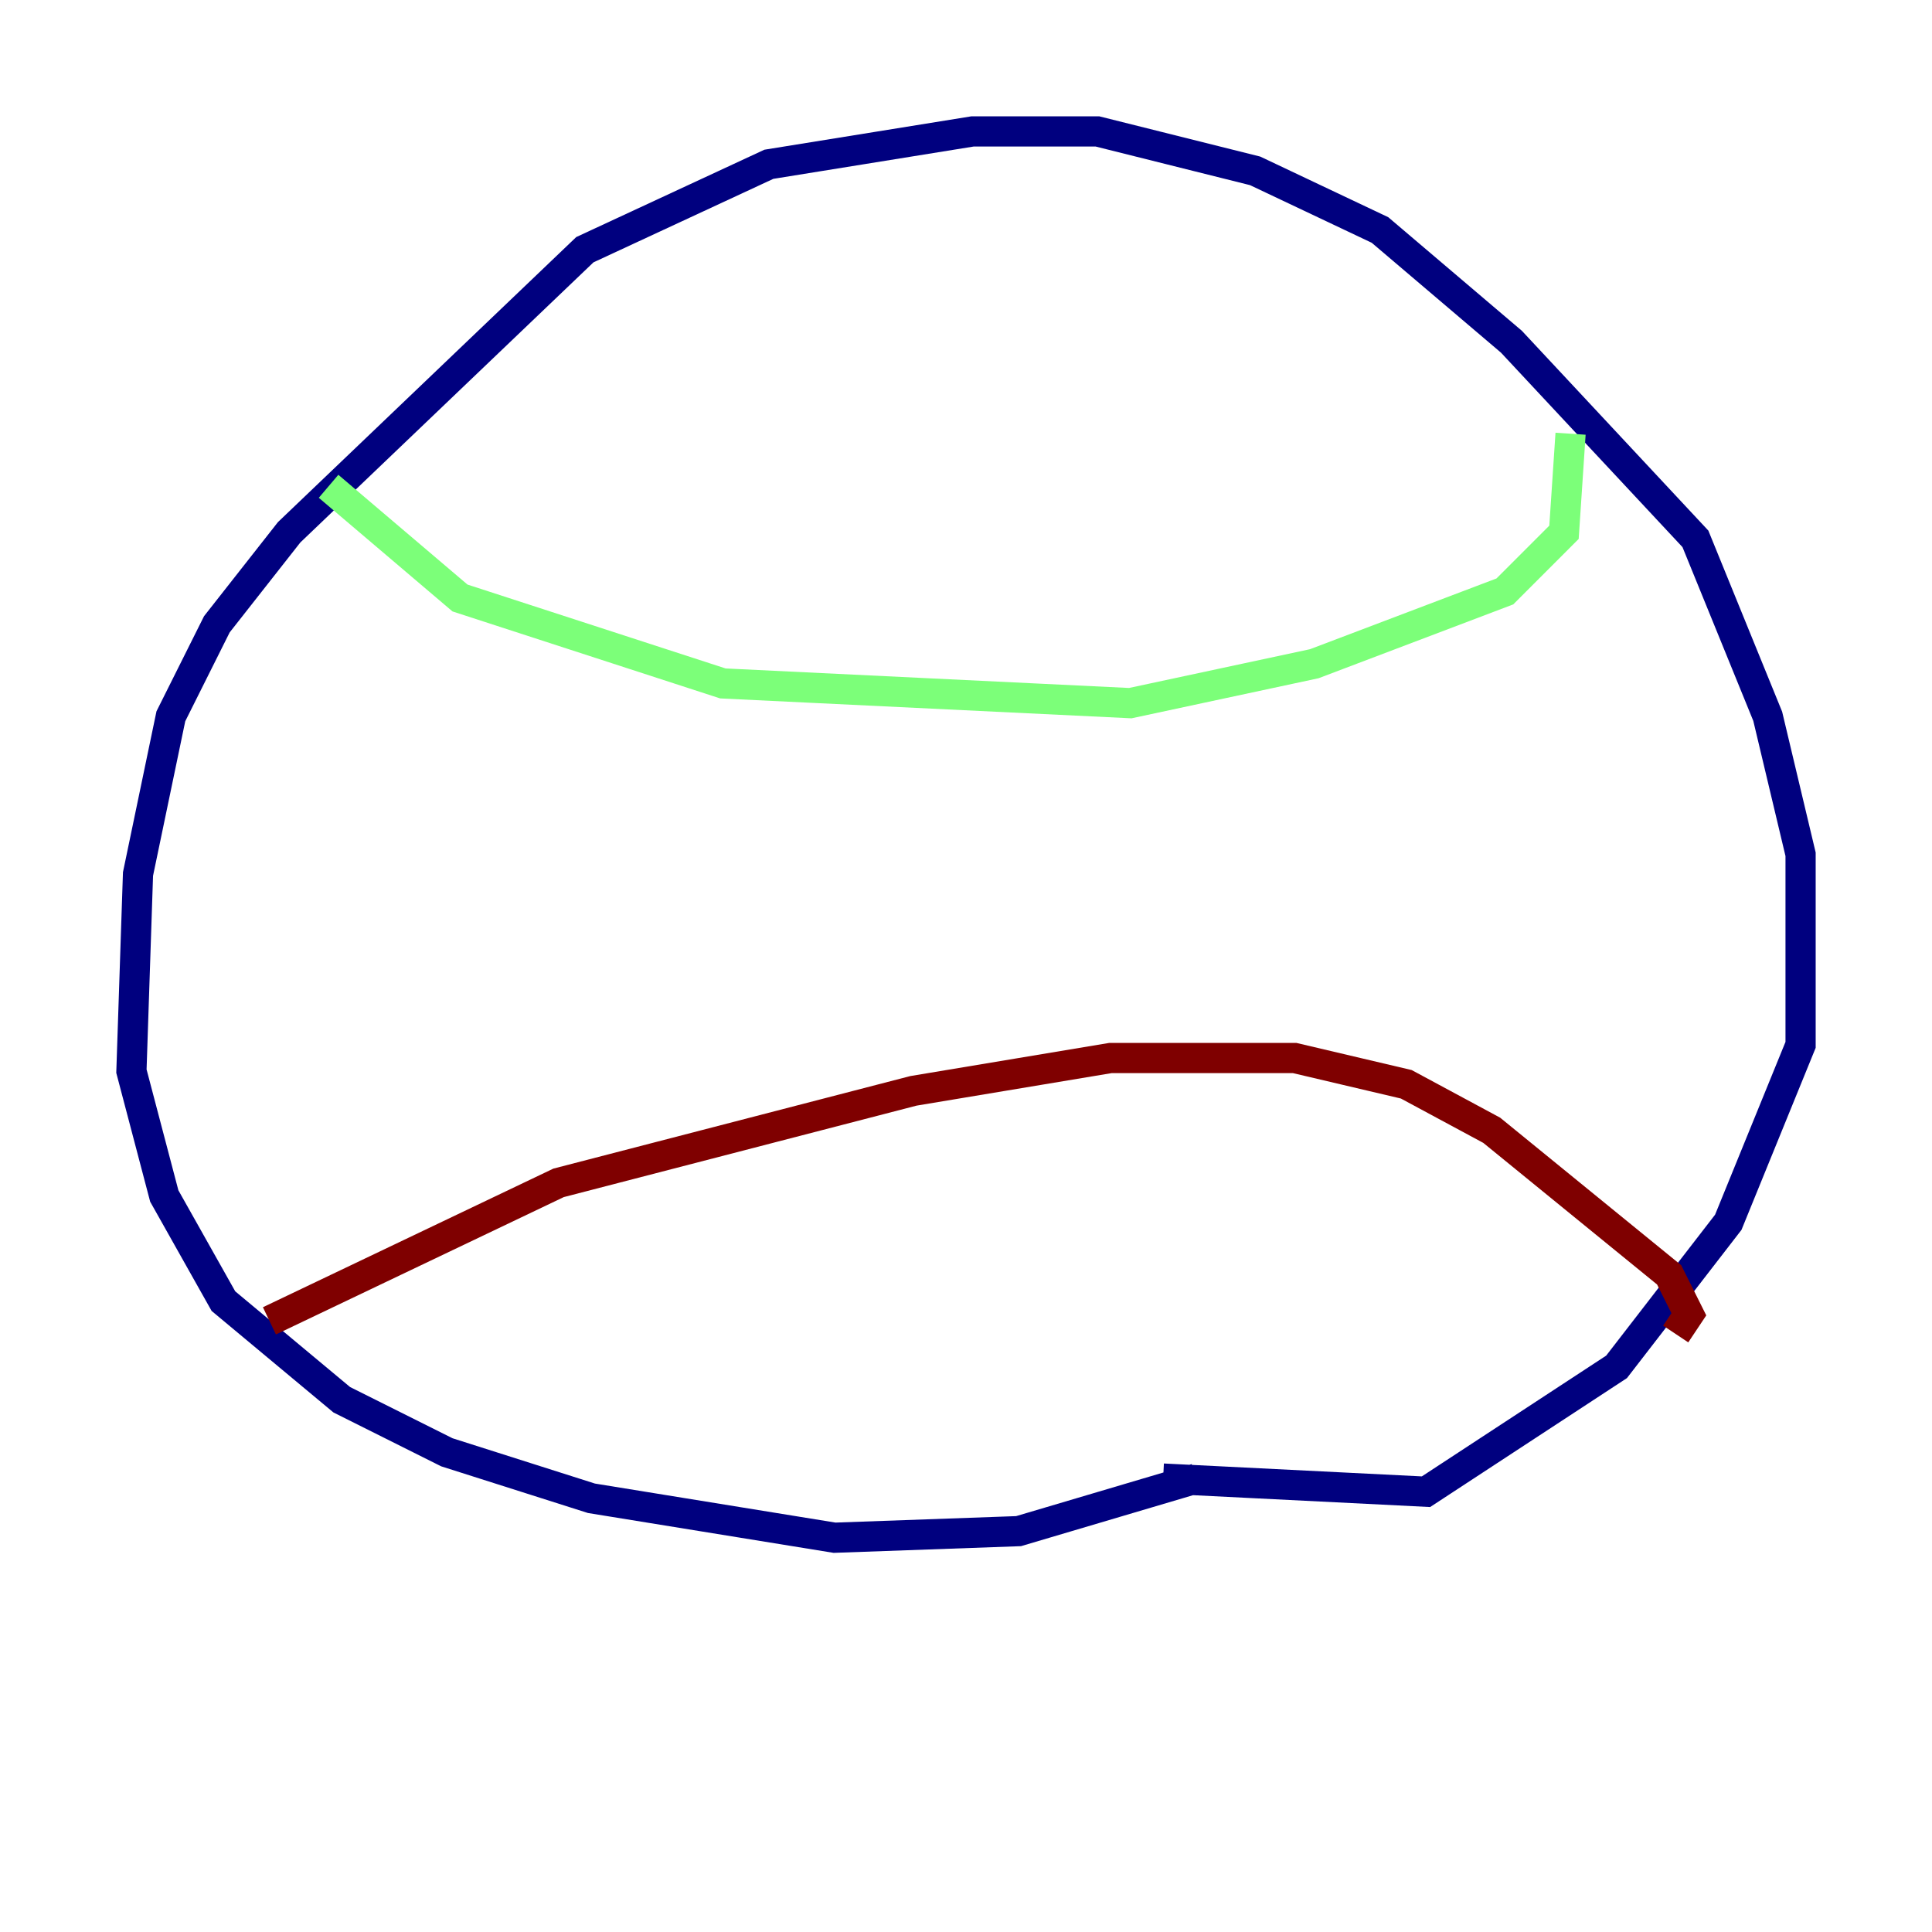 <?xml version="1.0" encoding="utf-8" ?>
<svg baseProfile="tiny" height="128" version="1.2" viewBox="0,0,128,128" width="128" xmlns="http://www.w3.org/2000/svg" xmlns:ev="http://www.w3.org/2001/xml-events" xmlns:xlink="http://www.w3.org/1999/xlink"><defs /><polyline fill="none" points="79.238,97.959 67.483,101.442 55.292,101.878 39.184,99.265 29.605,96.218 22.64,92.735 14.803,86.204 10.884,79.238 8.707,70.966 9.143,57.905 11.32,47.456 14.367,41.361 19.157,35.265 38.748,16.544 50.939,10.884 64.435,8.707 72.707,8.707 83.156,11.32 91.429,15.238 100.136,22.64 112.326,35.701 117.116,47.456 119.293,56.599 119.293,69.225 114.503,80.98 107.102,90.558 94.476,98.83 77.061,97.959" stroke="#00007f" stroke-width="2" /><polyline fill="none" points="21.769,32.218 30.476,39.619 47.891,45.279 74.884,46.585 87.075,43.973 99.701,39.184 103.619,35.265 104.054,28.735" stroke="#7cff79" stroke-width="2" /><polyline fill="none" points="17.85,87.51 37.007,78.367 60.517,72.272 73.578,70.095 85.769,70.095 93.17,71.837 98.83,74.884 110.585,84.463 111.891,87.075 111.02,88.381" stroke="#7f0000" stroke-width="2" /></svg>